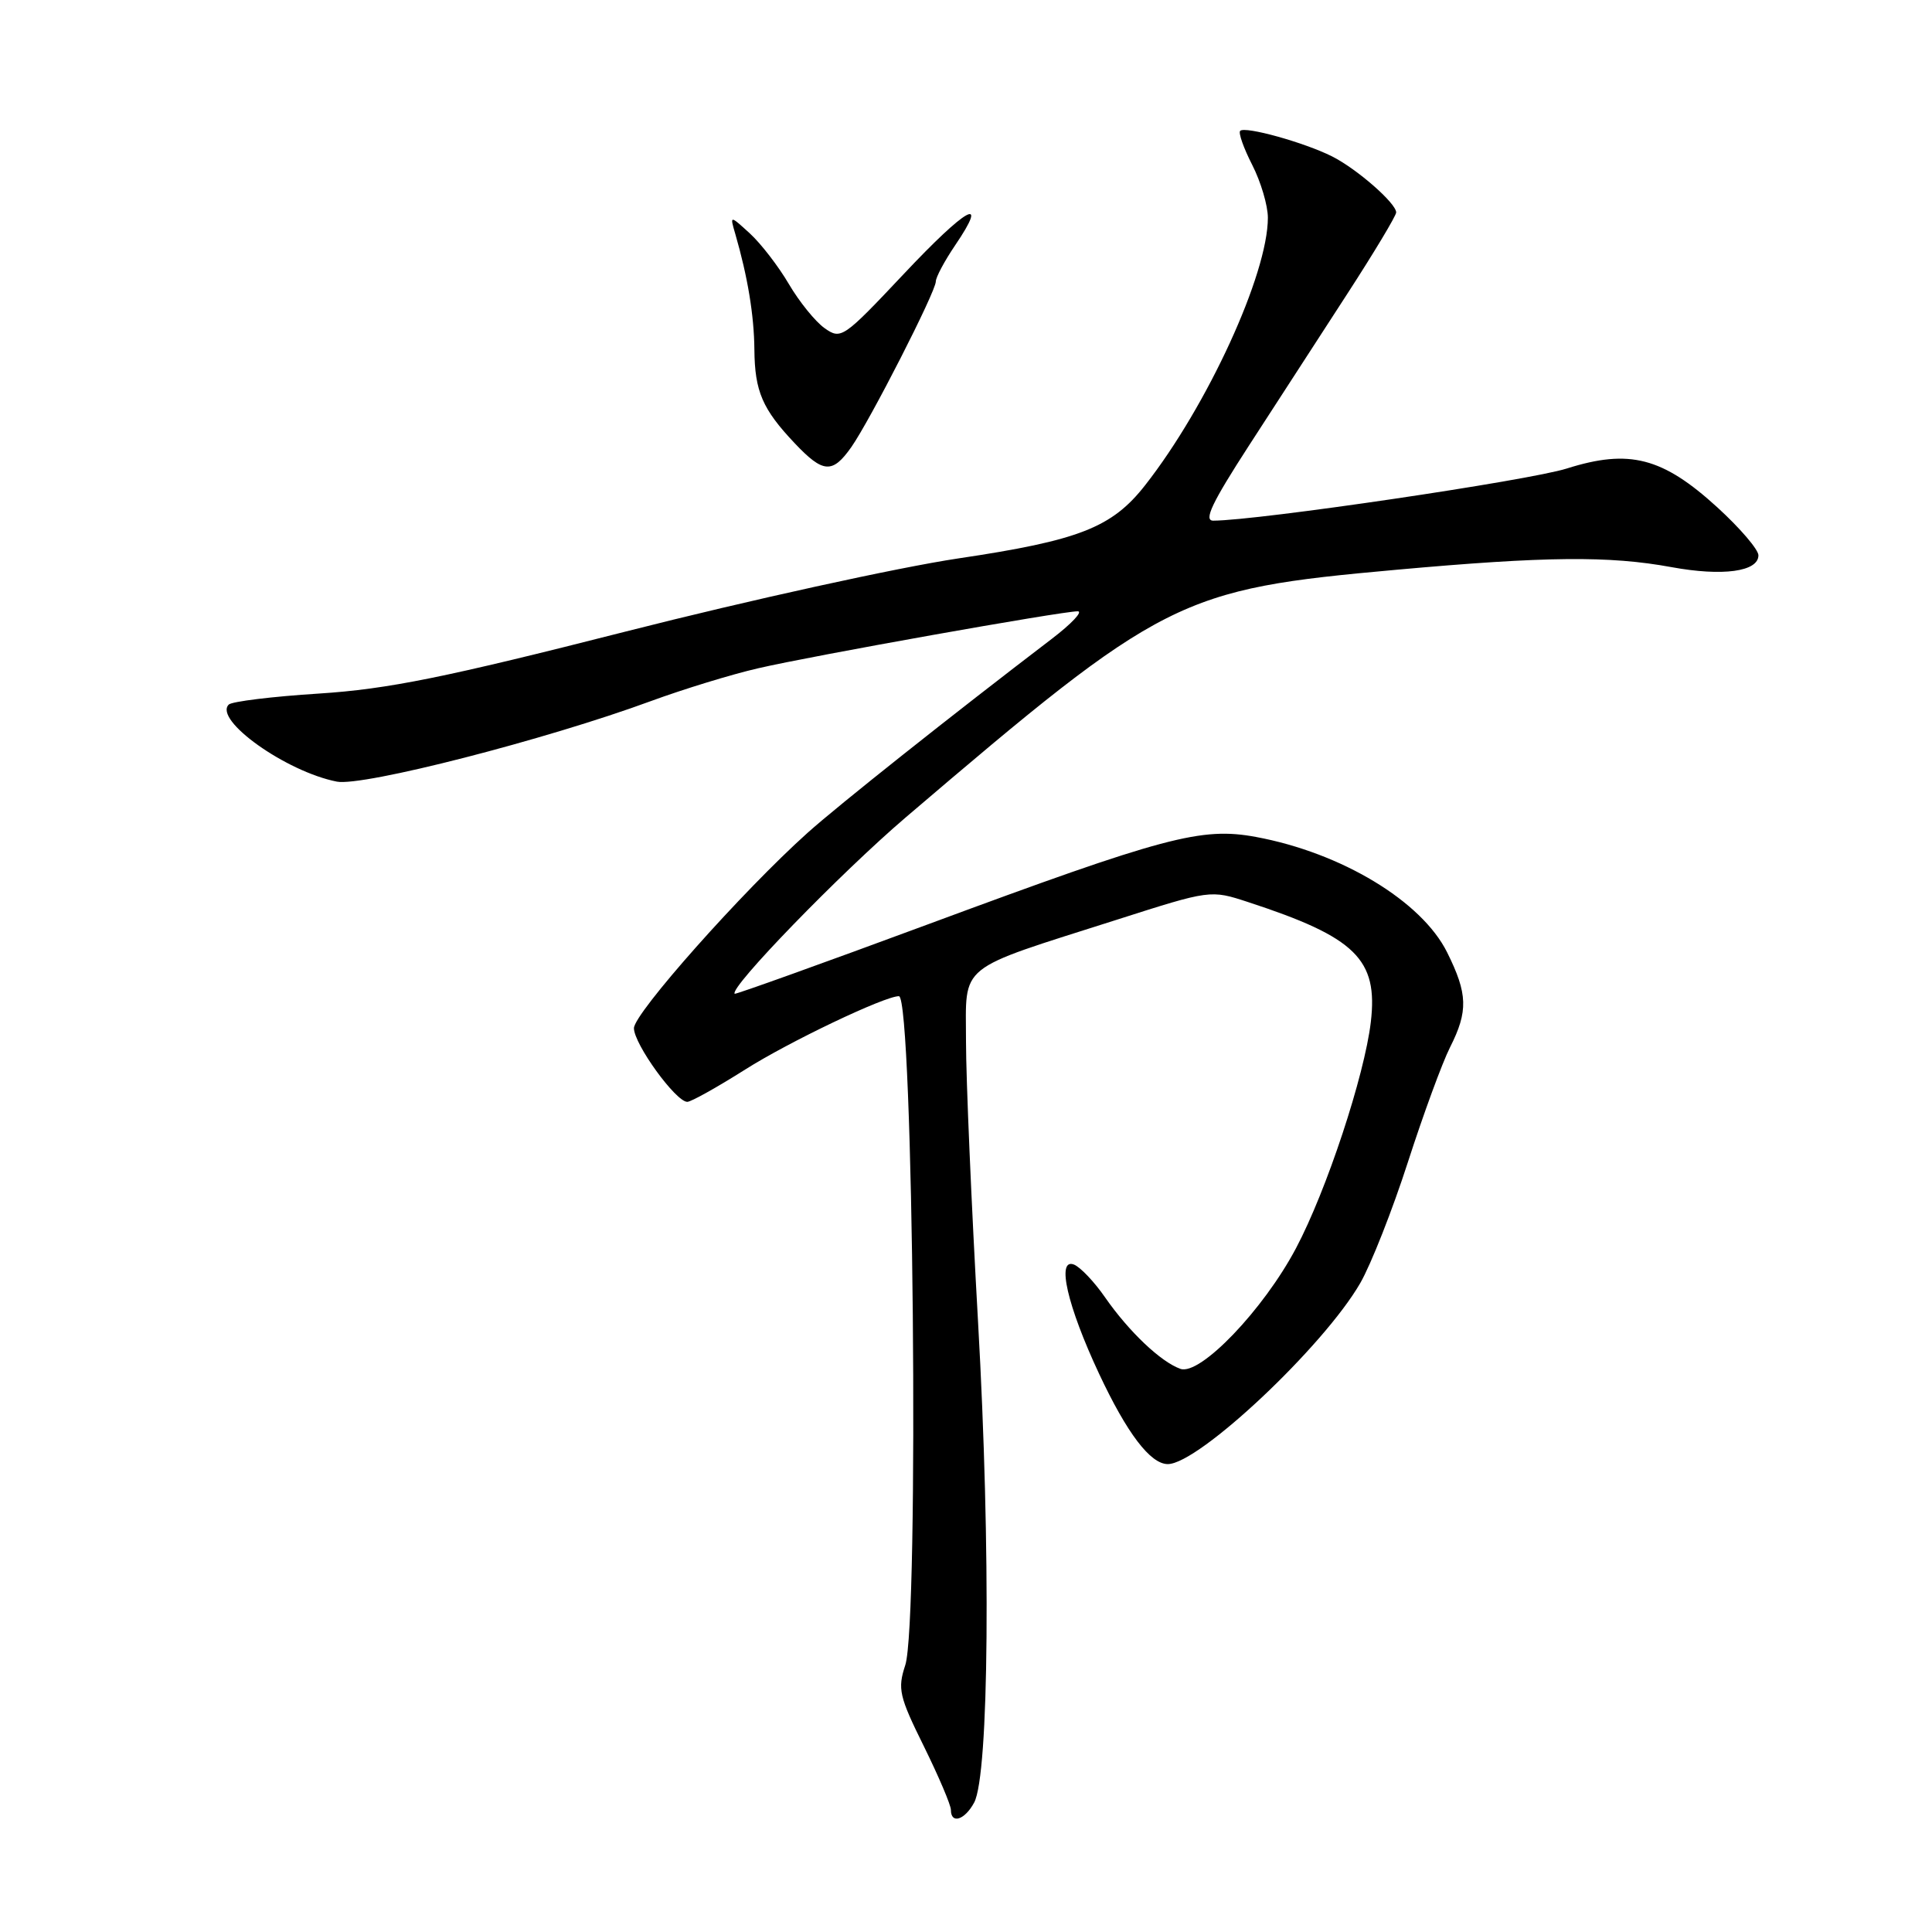 <?xml version="1.0" encoding="UTF-8" standalone="no"?>
<!DOCTYPE svg PUBLIC "-//W3C//DTD SVG 1.1//EN" "http://www.w3.org/Graphics/SVG/1.1/DTD/svg11.dtd" >
<svg xmlns="http://www.w3.org/2000/svg" xmlns:xlink="http://www.w3.org/1999/xlink" version="1.1" viewBox="0 0 256 256">
 <g >
 <path fill="currentColor"
d=" M 129.08 238.85 C 131.06 235.16 131.30 205.24 129.60 175.22 C 128.72 159.67 128.00 142.91 128.00 137.98 C 128.00 127.54 126.56 128.70 147.95 121.88 C 160.40 117.90 160.40 117.90 165.38 119.53 C 179.64 124.19 182.62 127.10 181.64 135.43 C 180.80 142.54 175.77 157.77 171.73 165.39 C 167.42 173.54 159.02 182.31 156.41 181.38 C 153.81 180.46 149.58 176.44 146.43 171.91 C 145.00 169.84 143.14 167.89 142.30 167.56 C 139.96 166.66 141.42 173.03 145.62 182.00 C 149.33 189.92 152.43 194.00 154.74 194.00 C 158.83 194.00 175.41 178.40 180.25 170.00 C 181.67 167.53 184.51 160.32 186.55 154.00 C 188.59 147.68 191.10 140.83 192.13 138.79 C 194.56 133.98 194.49 131.70 191.75 126.19 C 188.38 119.41 177.75 113.00 166.42 110.90 C 159.18 109.56 154.38 110.84 122.93 122.49 C 108.97 127.66 97.46 131.79 97.35 131.68 C 96.59 130.92 111.33 115.73 120.00 108.32 C 154.23 79.11 156.25 78.09 185.00 75.50 C 204.86 73.71 213.24 73.63 221.49 75.15 C 228.26 76.39 233.00 75.75 233.00 73.58 C 233.00 72.82 230.56 69.97 227.57 67.24 C 220.30 60.60 215.89 59.46 207.61 62.08 C 202.55 63.68 166.70 68.97 160.77 68.99 C 159.45 69.00 160.58 66.63 165.52 59.00 C 169.09 53.50 174.93 44.48 178.50 38.97 C 182.08 33.45 185.00 28.58 185.00 28.15 C 185.00 26.93 179.80 22.38 176.50 20.72 C 172.84 18.88 164.97 16.69 164.33 17.34 C 164.07 17.60 164.79 19.63 165.93 21.86 C 167.07 24.09 168.00 27.24 168.00 28.85 C 168.00 36.32 160.00 53.75 151.74 64.29 C 147.34 69.91 143.00 71.61 126.94 74.00 C 119.00 75.19 99.22 79.53 83.00 83.66 C 58.96 89.78 51.42 91.31 42.27 91.90 C 36.10 92.29 30.72 92.95 30.31 93.36 C 28.27 95.39 37.90 102.25 44.64 103.57 C 48.07 104.24 72.36 98.01 86.27 92.89 C 90.55 91.32 96.93 89.36 100.46 88.55 C 107.55 86.90 140.66 81.00 142.80 81.00 C 143.54 81.00 141.98 82.66 139.33 84.68 C 126.12 94.76 111.02 106.75 107.00 110.36 C 98.40 118.07 84.00 134.28 84.00 136.24 C 84.00 138.34 89.55 146.00 91.07 146.00 C 91.57 146.00 95.02 144.07 98.74 141.72 C 104.54 138.04 117.22 131.99 119.11 132.00 C 121.03 132.01 121.82 214.99 119.95 220.65 C 118.92 223.79 119.14 224.77 122.41 231.38 C 124.38 235.38 126.00 239.18 126.00 239.82 C 126.00 241.75 127.84 241.16 129.08 238.85 Z  M 112.80 59.25 C 115.29 55.70 124.00 38.64 124.00 37.30 C 124.00 36.74 125.15 34.59 126.55 32.52 C 131.16 25.73 128.08 27.45 119.72 36.34 C 111.73 44.82 111.44 45.02 109.27 43.49 C 108.04 42.62 105.91 39.99 104.53 37.64 C 103.16 35.30 100.83 32.28 99.37 30.94 C 96.70 28.50 96.70 28.50 97.43 31.00 C 99.07 36.66 99.92 41.77 99.96 46.32 C 100.01 51.86 101.02 54.21 105.32 58.75 C 109.07 62.71 110.30 62.80 112.80 59.25 Z "/>
</g>
</svg>